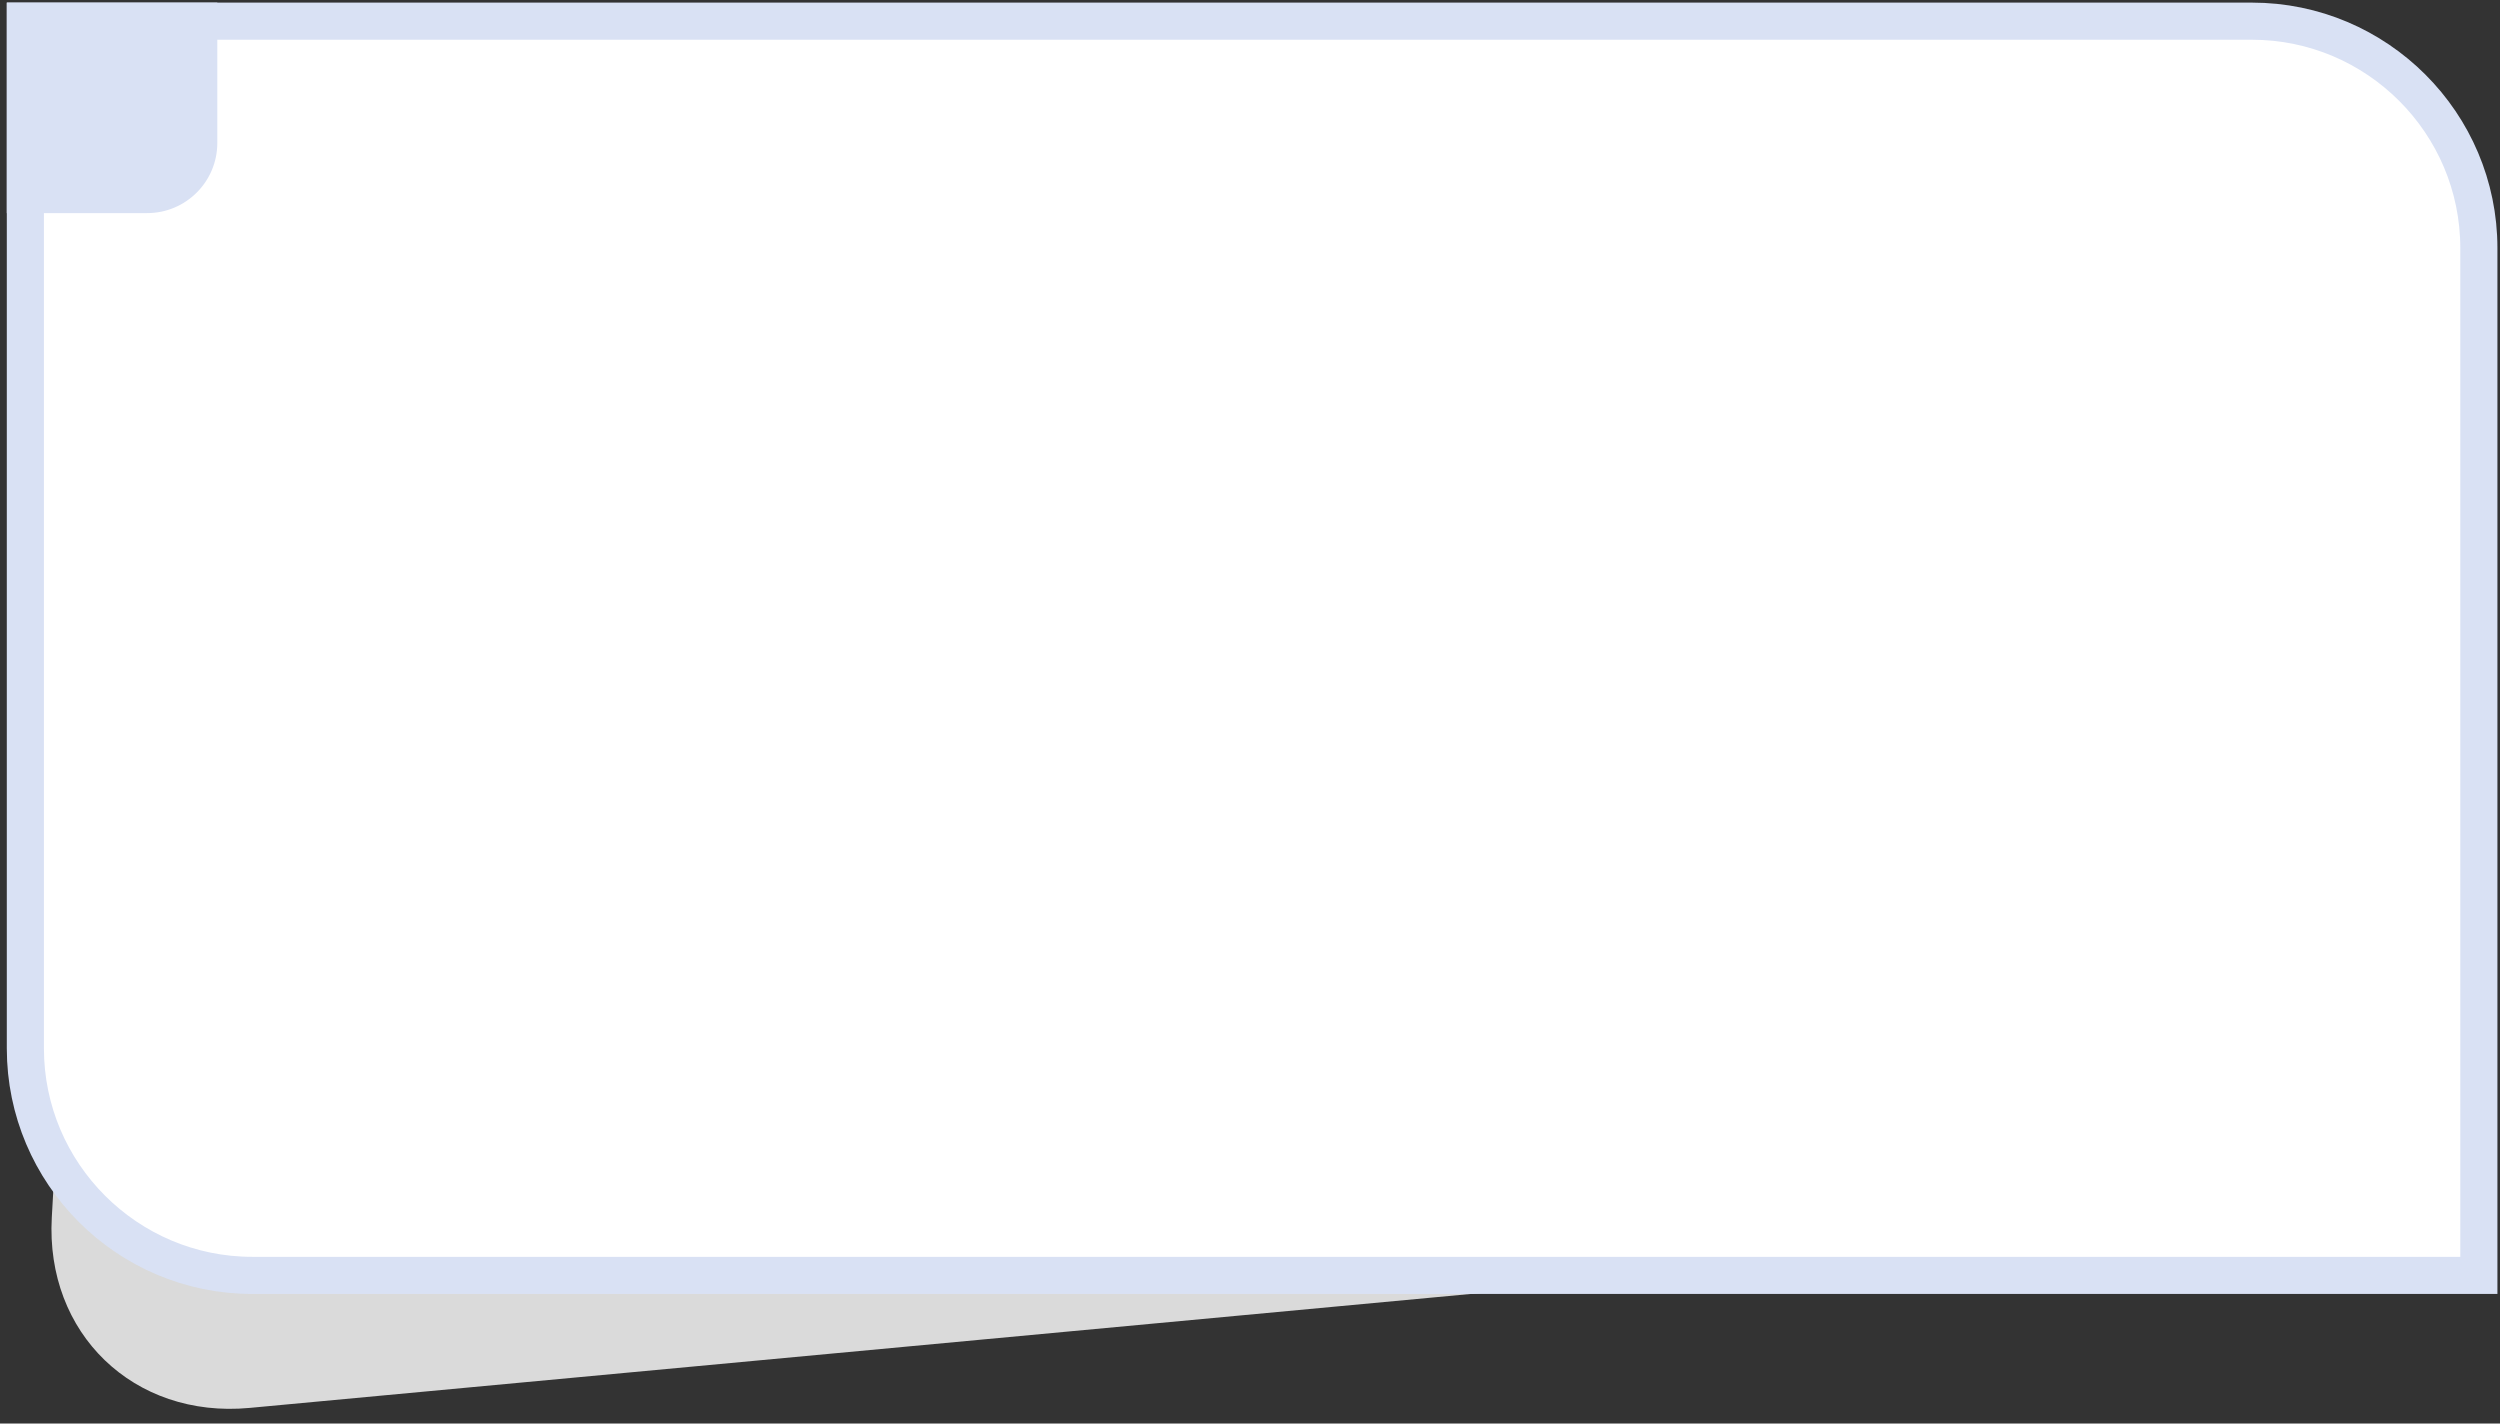 <svg width="353" height="201" viewBox="0 0 353 201" fill="none" xmlns="http://www.w3.org/2000/svg">
<rect x="0" y="0" width="353" height="201" fill="#333333" stroke="none"/>
<mask id="mask0_94_35602" style="mask-type:luminance" maskUnits="userSpaceOnUse" x="5" y="99" width="346" height="102">
<path d="M350.233 99.723H5.513V200.371H350.233V99.723Z" fill="white"/>
</mask>
<g mask="url(#mask0_94_35602)">
<path d="M333.495 170.964C340.222 170.334 346.111 164.376 346.67 157.631L348.208 138.934C349.553 122.579 337.322 108.967 320.914 108.565L41.038 101.471C24.63 101.051 10.582 113.999 9.655 130.39L7.314 171.89C6.388 188.28 18.881 200.319 35.219 198.799L333.495 170.964Z" fill="#DADADA"/>
</g>
<path d="M3.582 2.99V148.039C3.582 165.705 17.963 180.086 35.629 180.086H350.015V35.037C350.015 17.371 335.634 2.99 317.968 2.99H3.582Z" fill="white"/>
<path d="M3.582 2.99V148.039C3.582 165.705 17.963 180.086 35.629 180.086H350.015V35.037C350.015 17.371 335.634 2.99 317.968 2.99H3.582Z" stroke="#D9E1F4" stroke-width="5.242"/>
<path d="M0.961 0.367V30.09H20.776C26.245 30.09 30.684 25.652 30.684 20.182V0.367H0.961Z" fill="#D9E1F4"/>
</svg>
